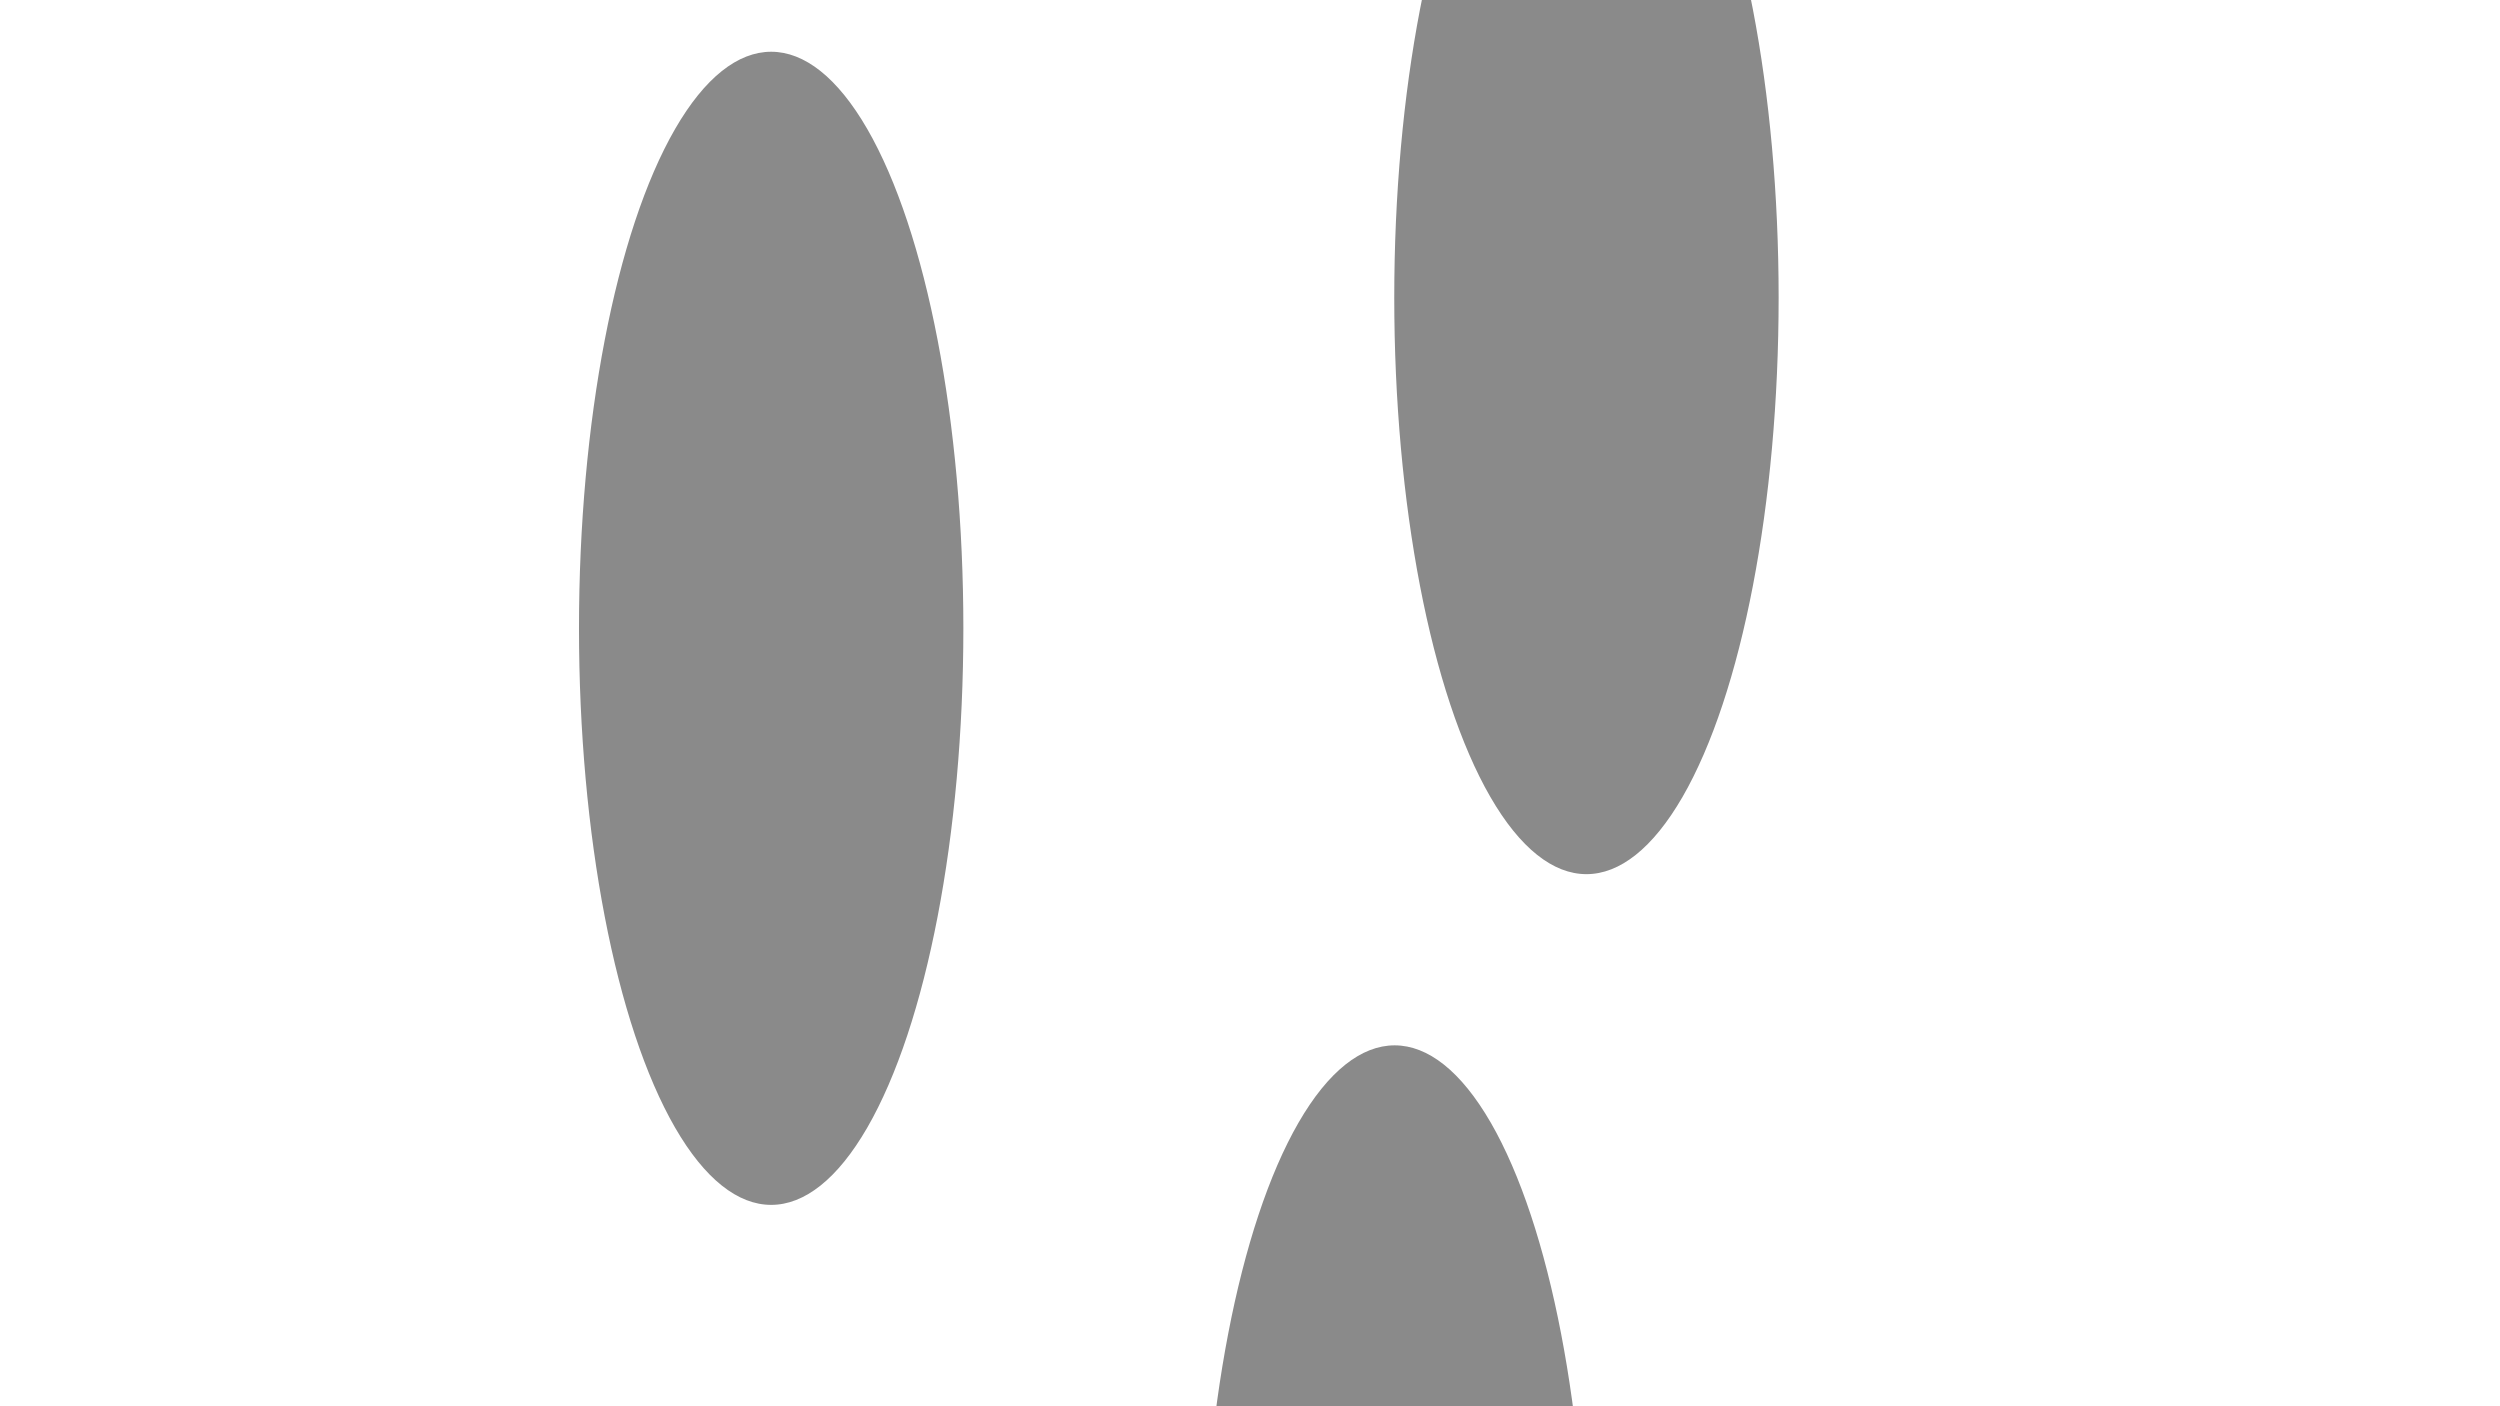 <svg xmlns="http://www.w3.org/2000/svg" version="1.1" xmlns:xlink="http://www.w3.org/1999/xlink"
    xmlns:svgjs="http://svgjs.dev/svgjs" viewBox="0 0 800 450" opacity="0.46">
    <defs>
        <filter id="bbblurry-filter" x="-100%" y="-100%" width="400%" height="400%"
            filterUnits="objectBoundingBox" primitiveUnits="userSpaceOnUse"
            color-interpolation-filters="sRGB">
            <feGaussianBlur stdDeviation="85" x="0%" y="0%" width="100%" height="100%"
                in="SourceGraphic" edgeMode="none" result="blur"></feGaussianBlur>
        </filter>
    </defs>
    <g filter="url(#bbblurry-filter)">
        <ellipse rx="61.5" ry="184.5" cx="507.663" cy="95.229"
            fill="hsla(310, 80%, 60%, 1.00)"></ellipse>
        <ellipse rx="61.5" ry="184.5" cx="446.287" cy="519.012"
            fill="hsla(0, 0%, 84%, 1.00)"></ellipse>
        <ellipse rx="61.5" ry="184.5" cx="246.776" cy="201.06"
            fill="hsla(212, 94%, 53%, 1.00)"></ellipse>
    </g>
</svg>